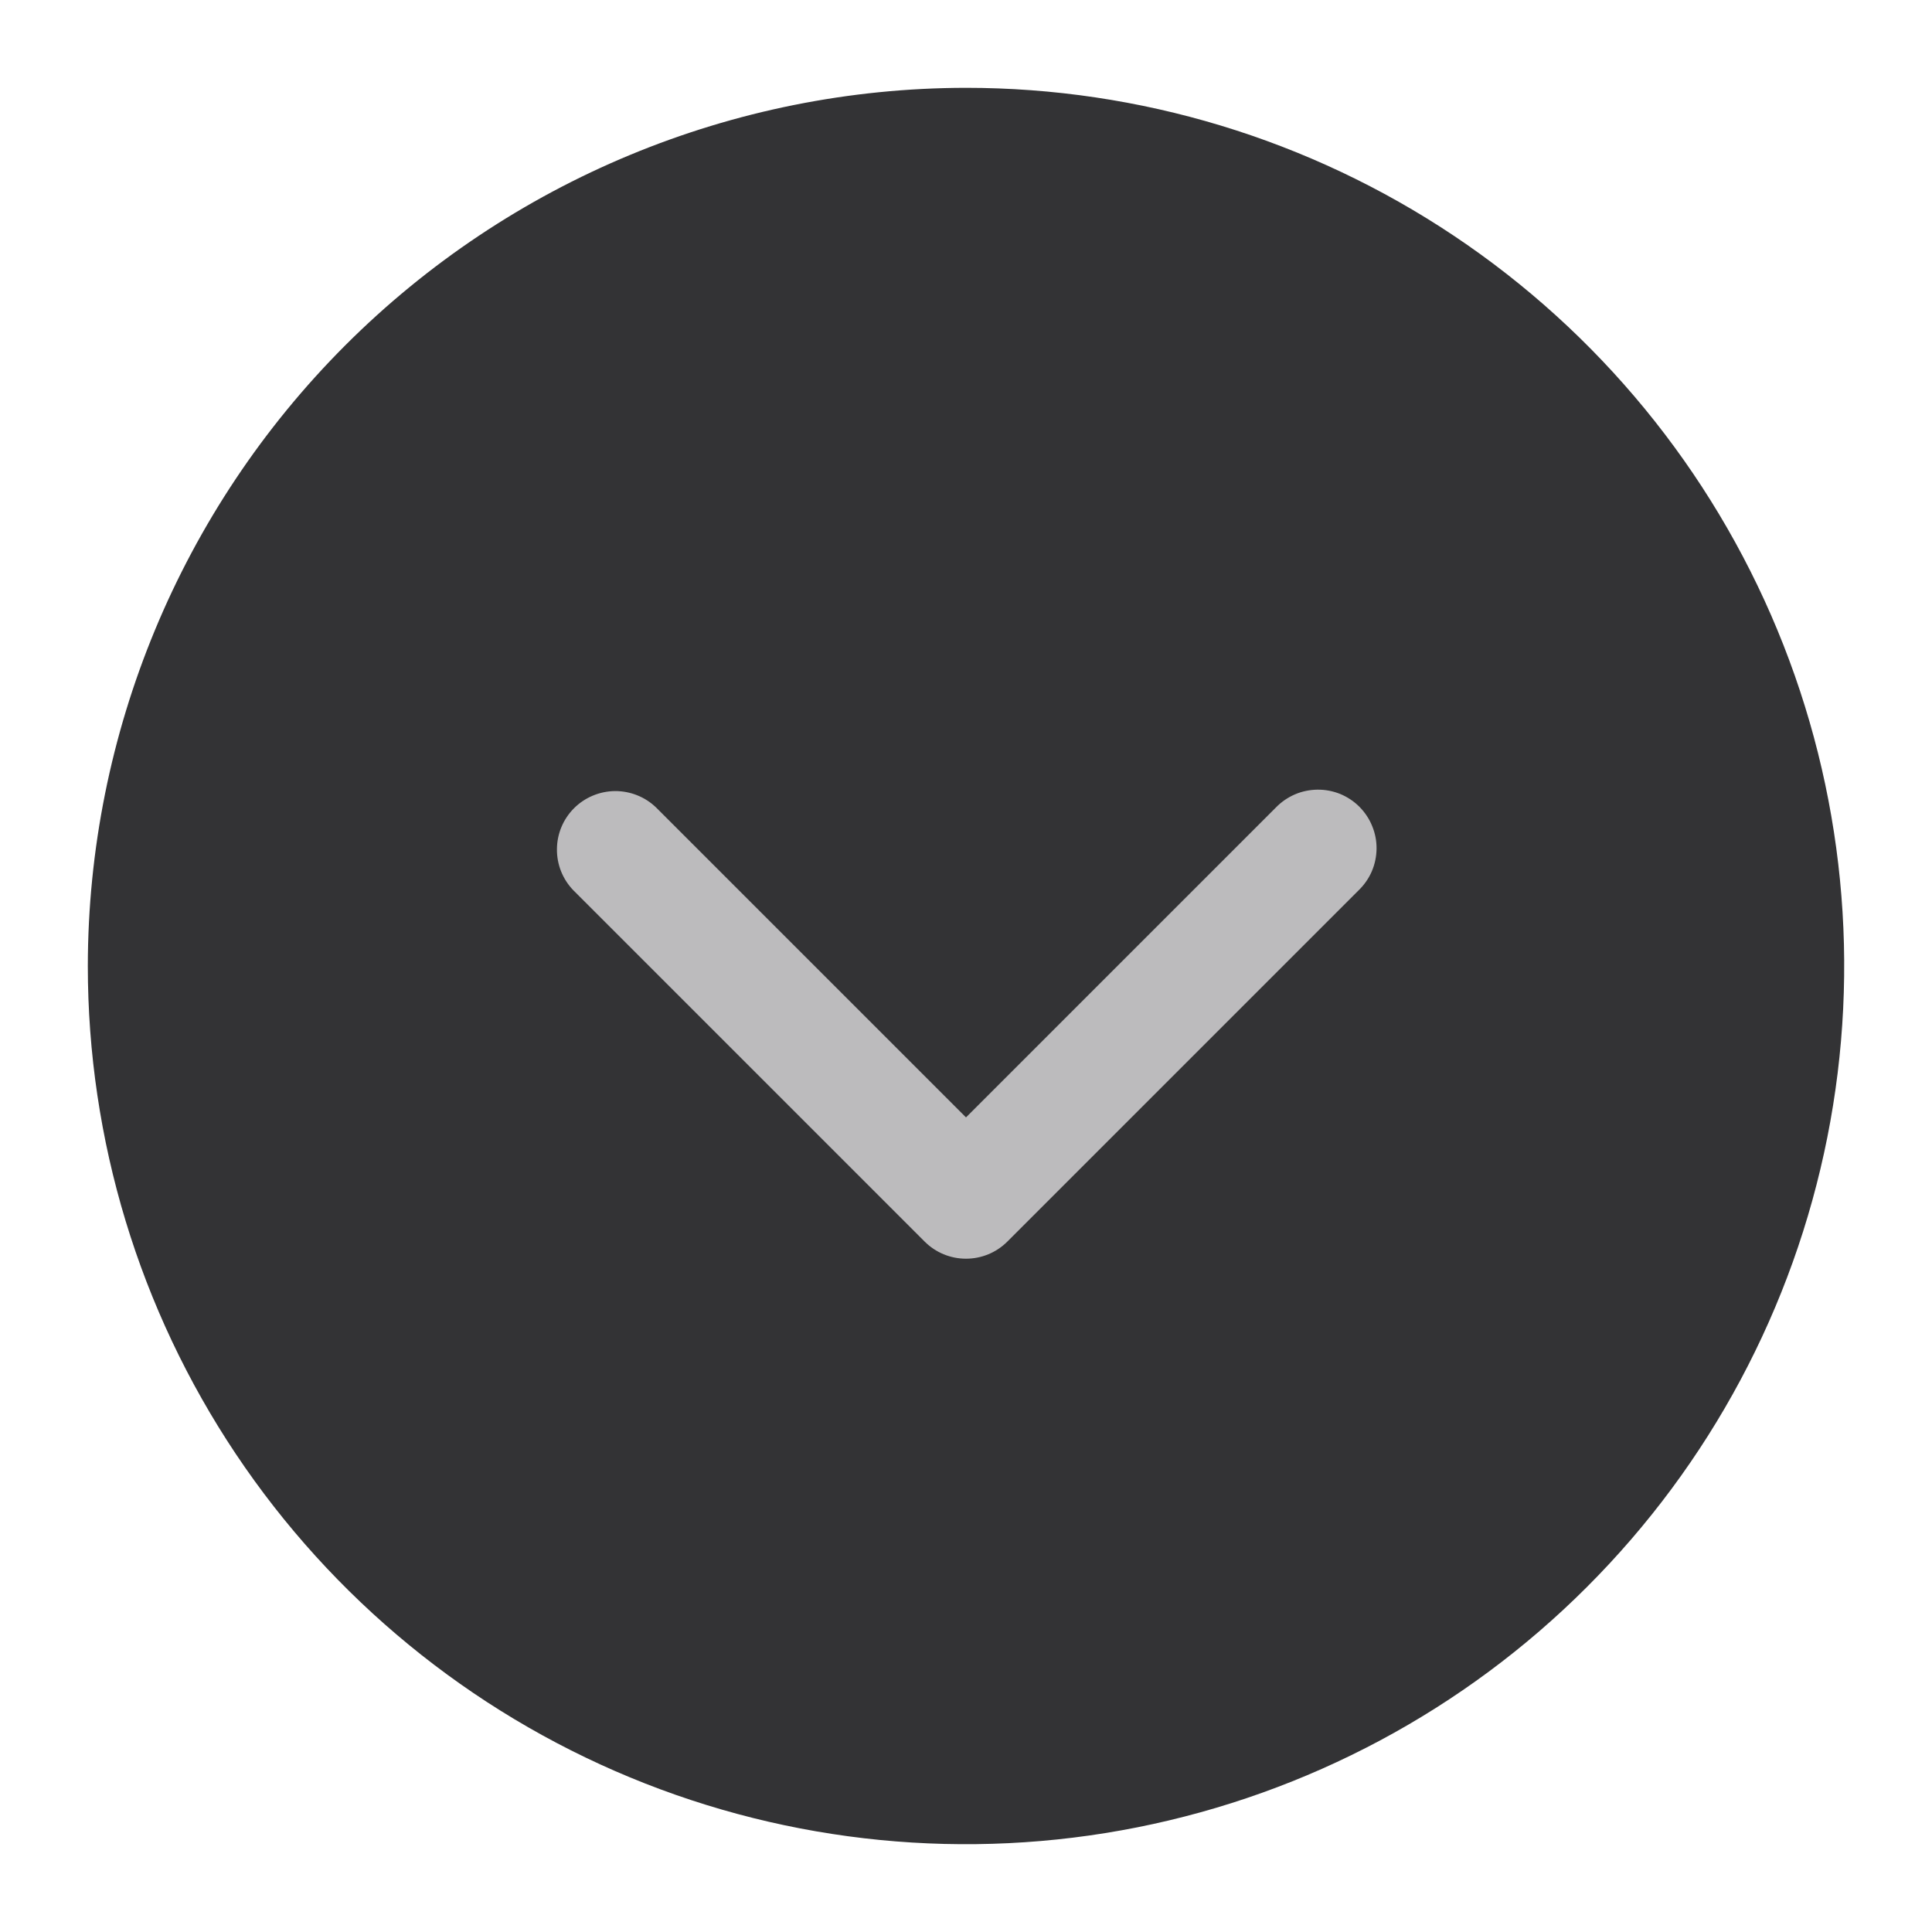 <svg width="22" height="22" viewBox="0 0 22 22" fill="none" xmlns="http://www.w3.org/2000/svg">
<circle cx="11" cy="11" r="7" fill="#BCBBBD"/>
<path d="M1 11C1 12.978 1.586 14.911 2.685 16.556C3.784 18.2 5.346 19.482 7.173 20.239C9 20.996 11.011 21.194 12.951 20.808C14.891 20.422 16.673 19.47 18.071 18.071C19.47 16.672 20.422 14.891 20.808 12.951C21.194 11.011 20.996 9 20.239 7.173C19.482 5.346 18.2 3.784 16.556 2.685C14.911 1.586 12.978 1 11 1C8.349 1.003 5.807 2.057 3.932 3.932C2.058 5.807 1.003 8.349 1 11ZM14.529 9.195C14.59 9.132 14.664 9.081 14.745 9.046C14.826 9.011 14.914 8.993 15.002 8.992C15.091 8.991 15.179 9.008 15.261 9.041C15.343 9.075 15.417 9.124 15.48 9.187C15.542 9.25 15.592 9.324 15.625 9.406C15.659 9.488 15.676 9.576 15.675 9.664C15.674 9.753 15.656 9.84 15.621 9.922C15.586 10.003 15.535 10.076 15.471 10.138L11.471 14.138C11.346 14.263 11.177 14.333 11 14.333C10.823 14.333 10.654 14.263 10.529 14.138L6.529 10.138C6.407 10.012 6.34 9.844 6.342 9.669C6.343 9.494 6.413 9.327 6.537 9.203C6.66 9.08 6.828 9.01 7.002 9.008C7.177 9.007 7.346 9.074 7.471 9.195L11 12.724L14.529 9.195Z" fill="#333335"/>
</svg>
